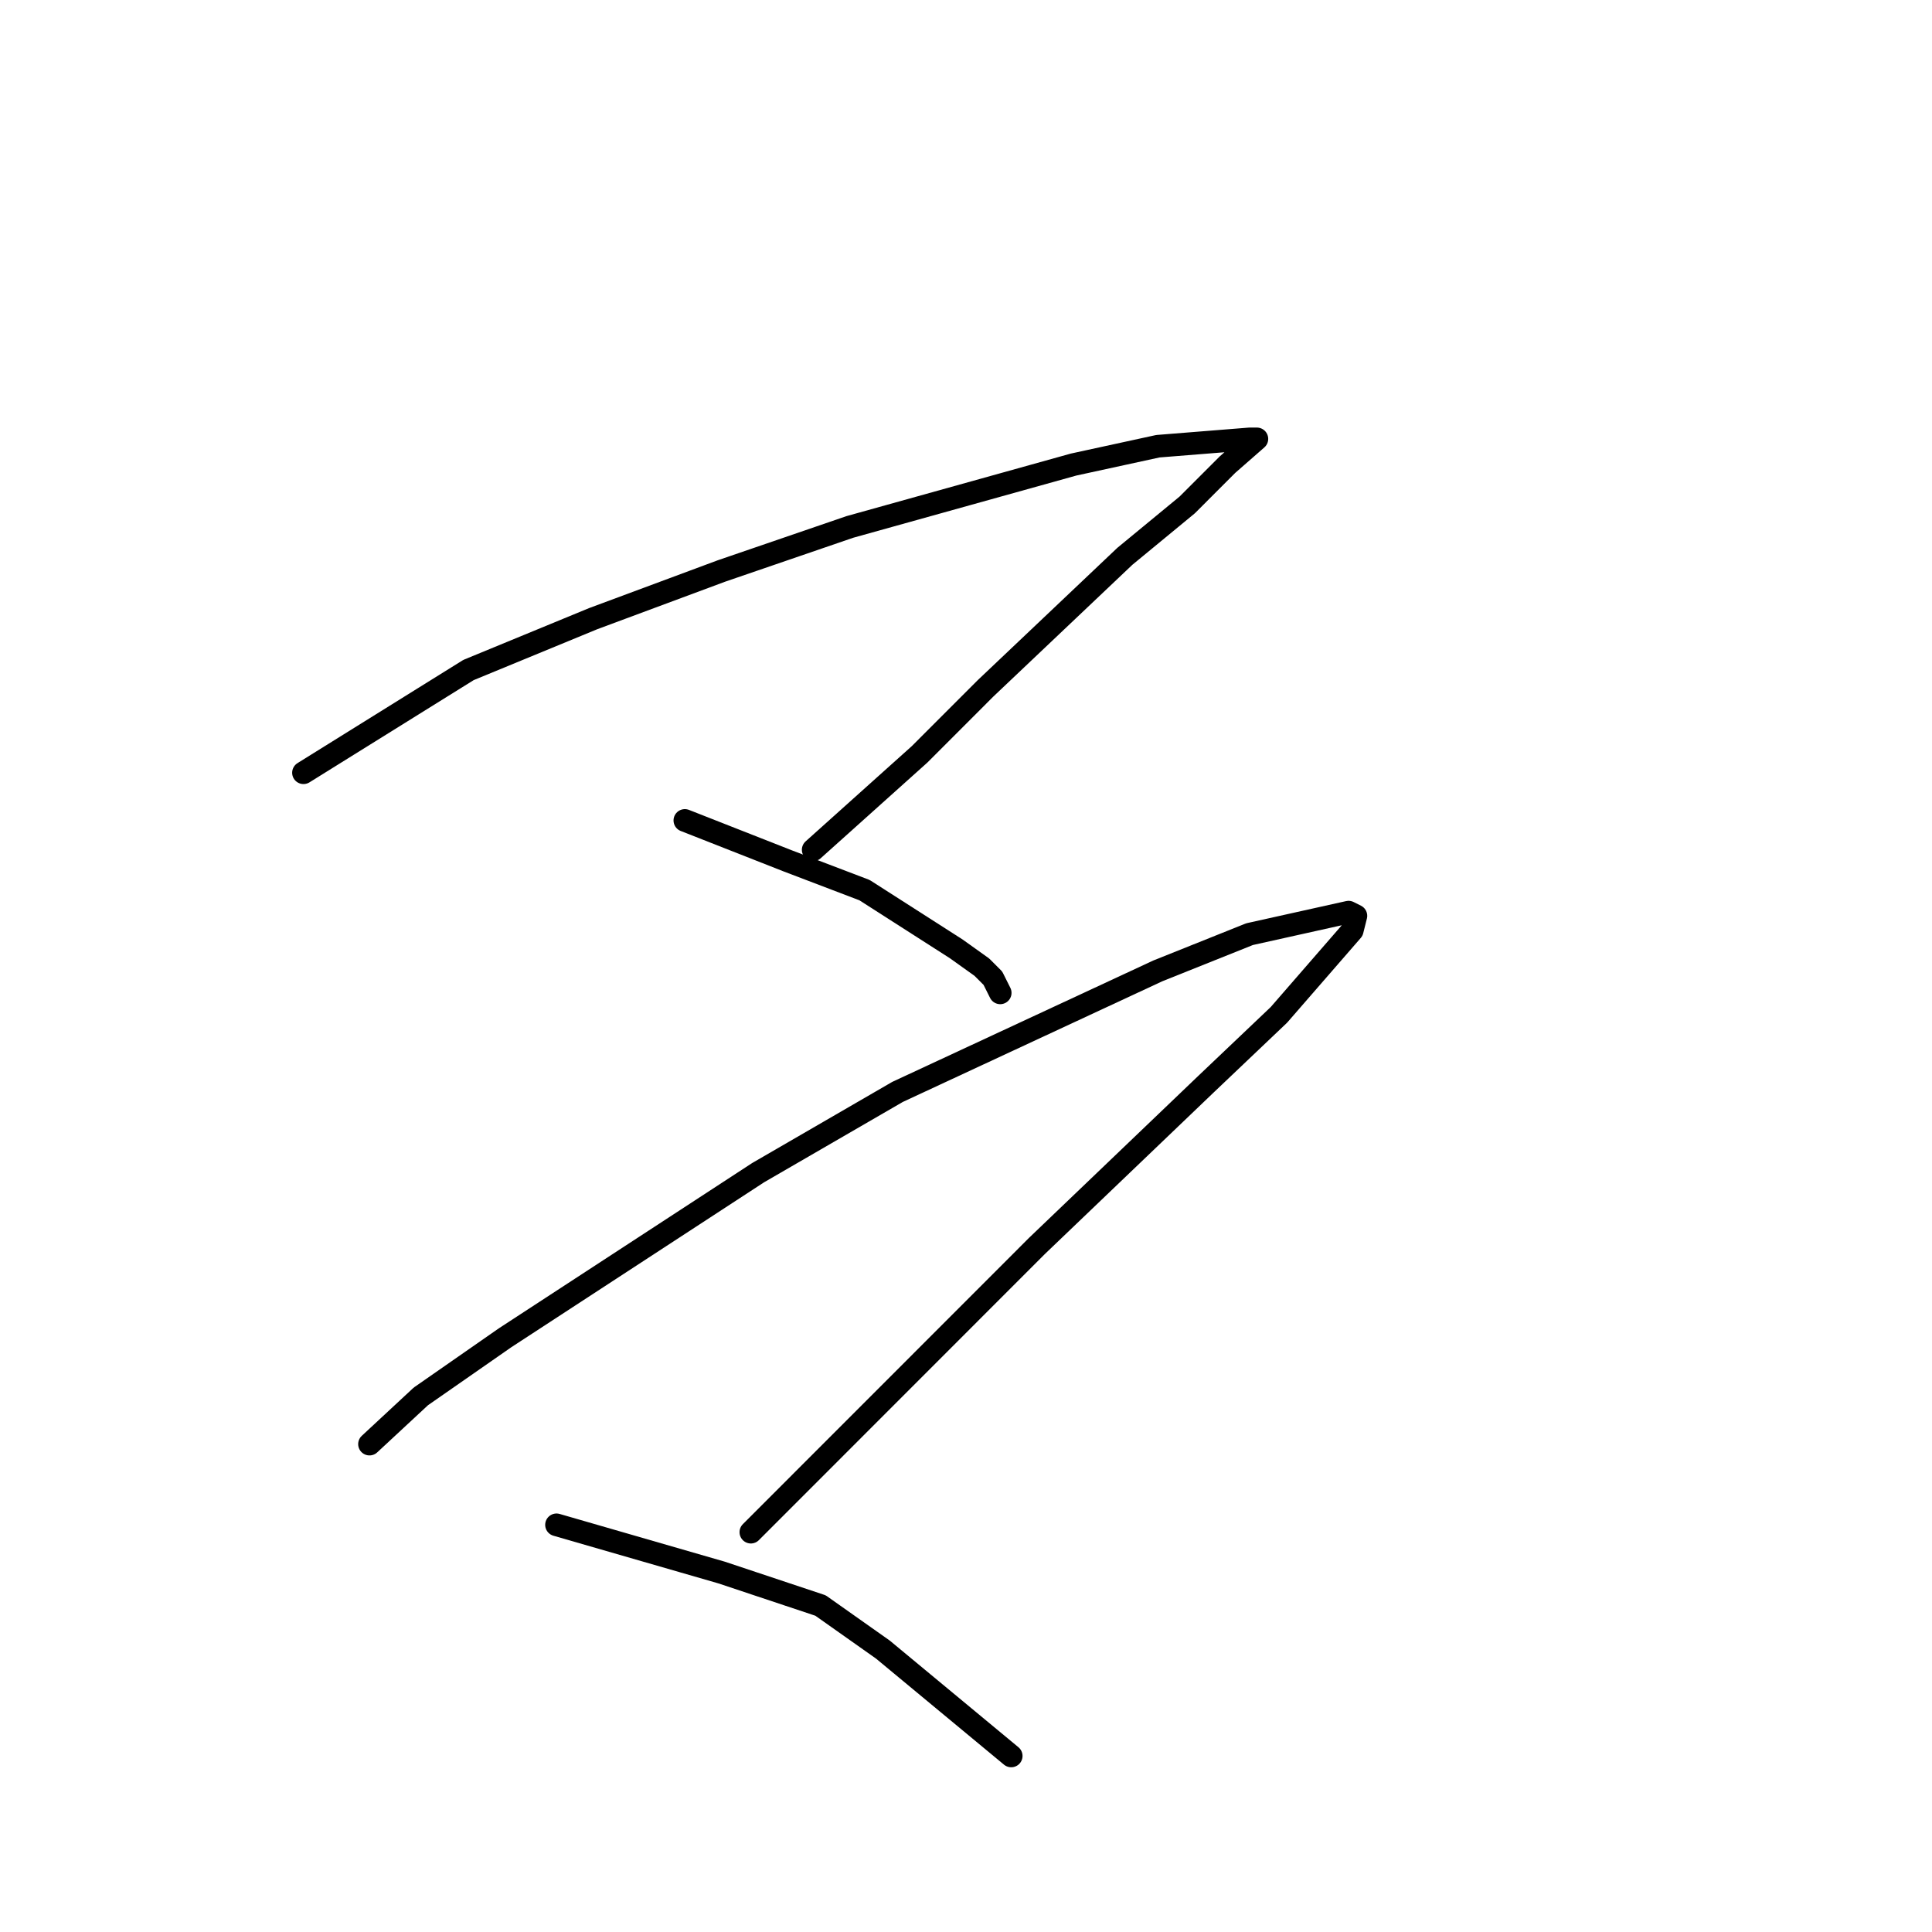 <?xml version="1.0" standalone="no"?>
    <svg width="256" height="256" xmlns="http://www.w3.org/2000/svg" version="1.1">
    <polyline stroke="black" stroke-width="3" stroke-linecap="round" fill="transparent" stroke-linejoin="round" points="40.213 102.392 62.078 88.781 78.599 81.975 95.605 75.655 112.611 69.822 142.251 61.558 153.426 59.127 165.574 58.155 166.545 58.155 162.658 61.558 157.313 66.905 149.053 73.711 130.589 91.211 121.843 99.961 107.752 112.601 107.752 112.601 " />
        <polyline stroke="black" stroke-width="3" stroke-linecap="round" fill="transparent" stroke-linejoin="round" points="90.746 108.712 104.351 114.059 114.555 117.948 126.702 125.726 130.103 128.156 131.561 129.615 132.533 131.559 132.533 131.559 " />
        <polyline stroke="black" stroke-width="3" stroke-linecap="round" fill="transparent" stroke-linejoin="round" points="48.959 191.352 55.762 185.033 66.937 177.255 100.464 155.379 118.928 144.685 153.426 128.643 165.574 123.781 178.693 120.865 179.665 121.351 179.179 123.295 169.461 134.476 159.743 143.712 137.392 165.102 124.759 177.741 99.492 203.019 99.492 203.019 " />
        <polyline stroke="black" stroke-width="3" stroke-linecap="round" fill="transparent" stroke-linejoin="round" points="73.74 202.047 95.605 208.366 108.724 212.741 116.984 218.575 133.991 232.672 133.991 232.672 " />
        </svg>
